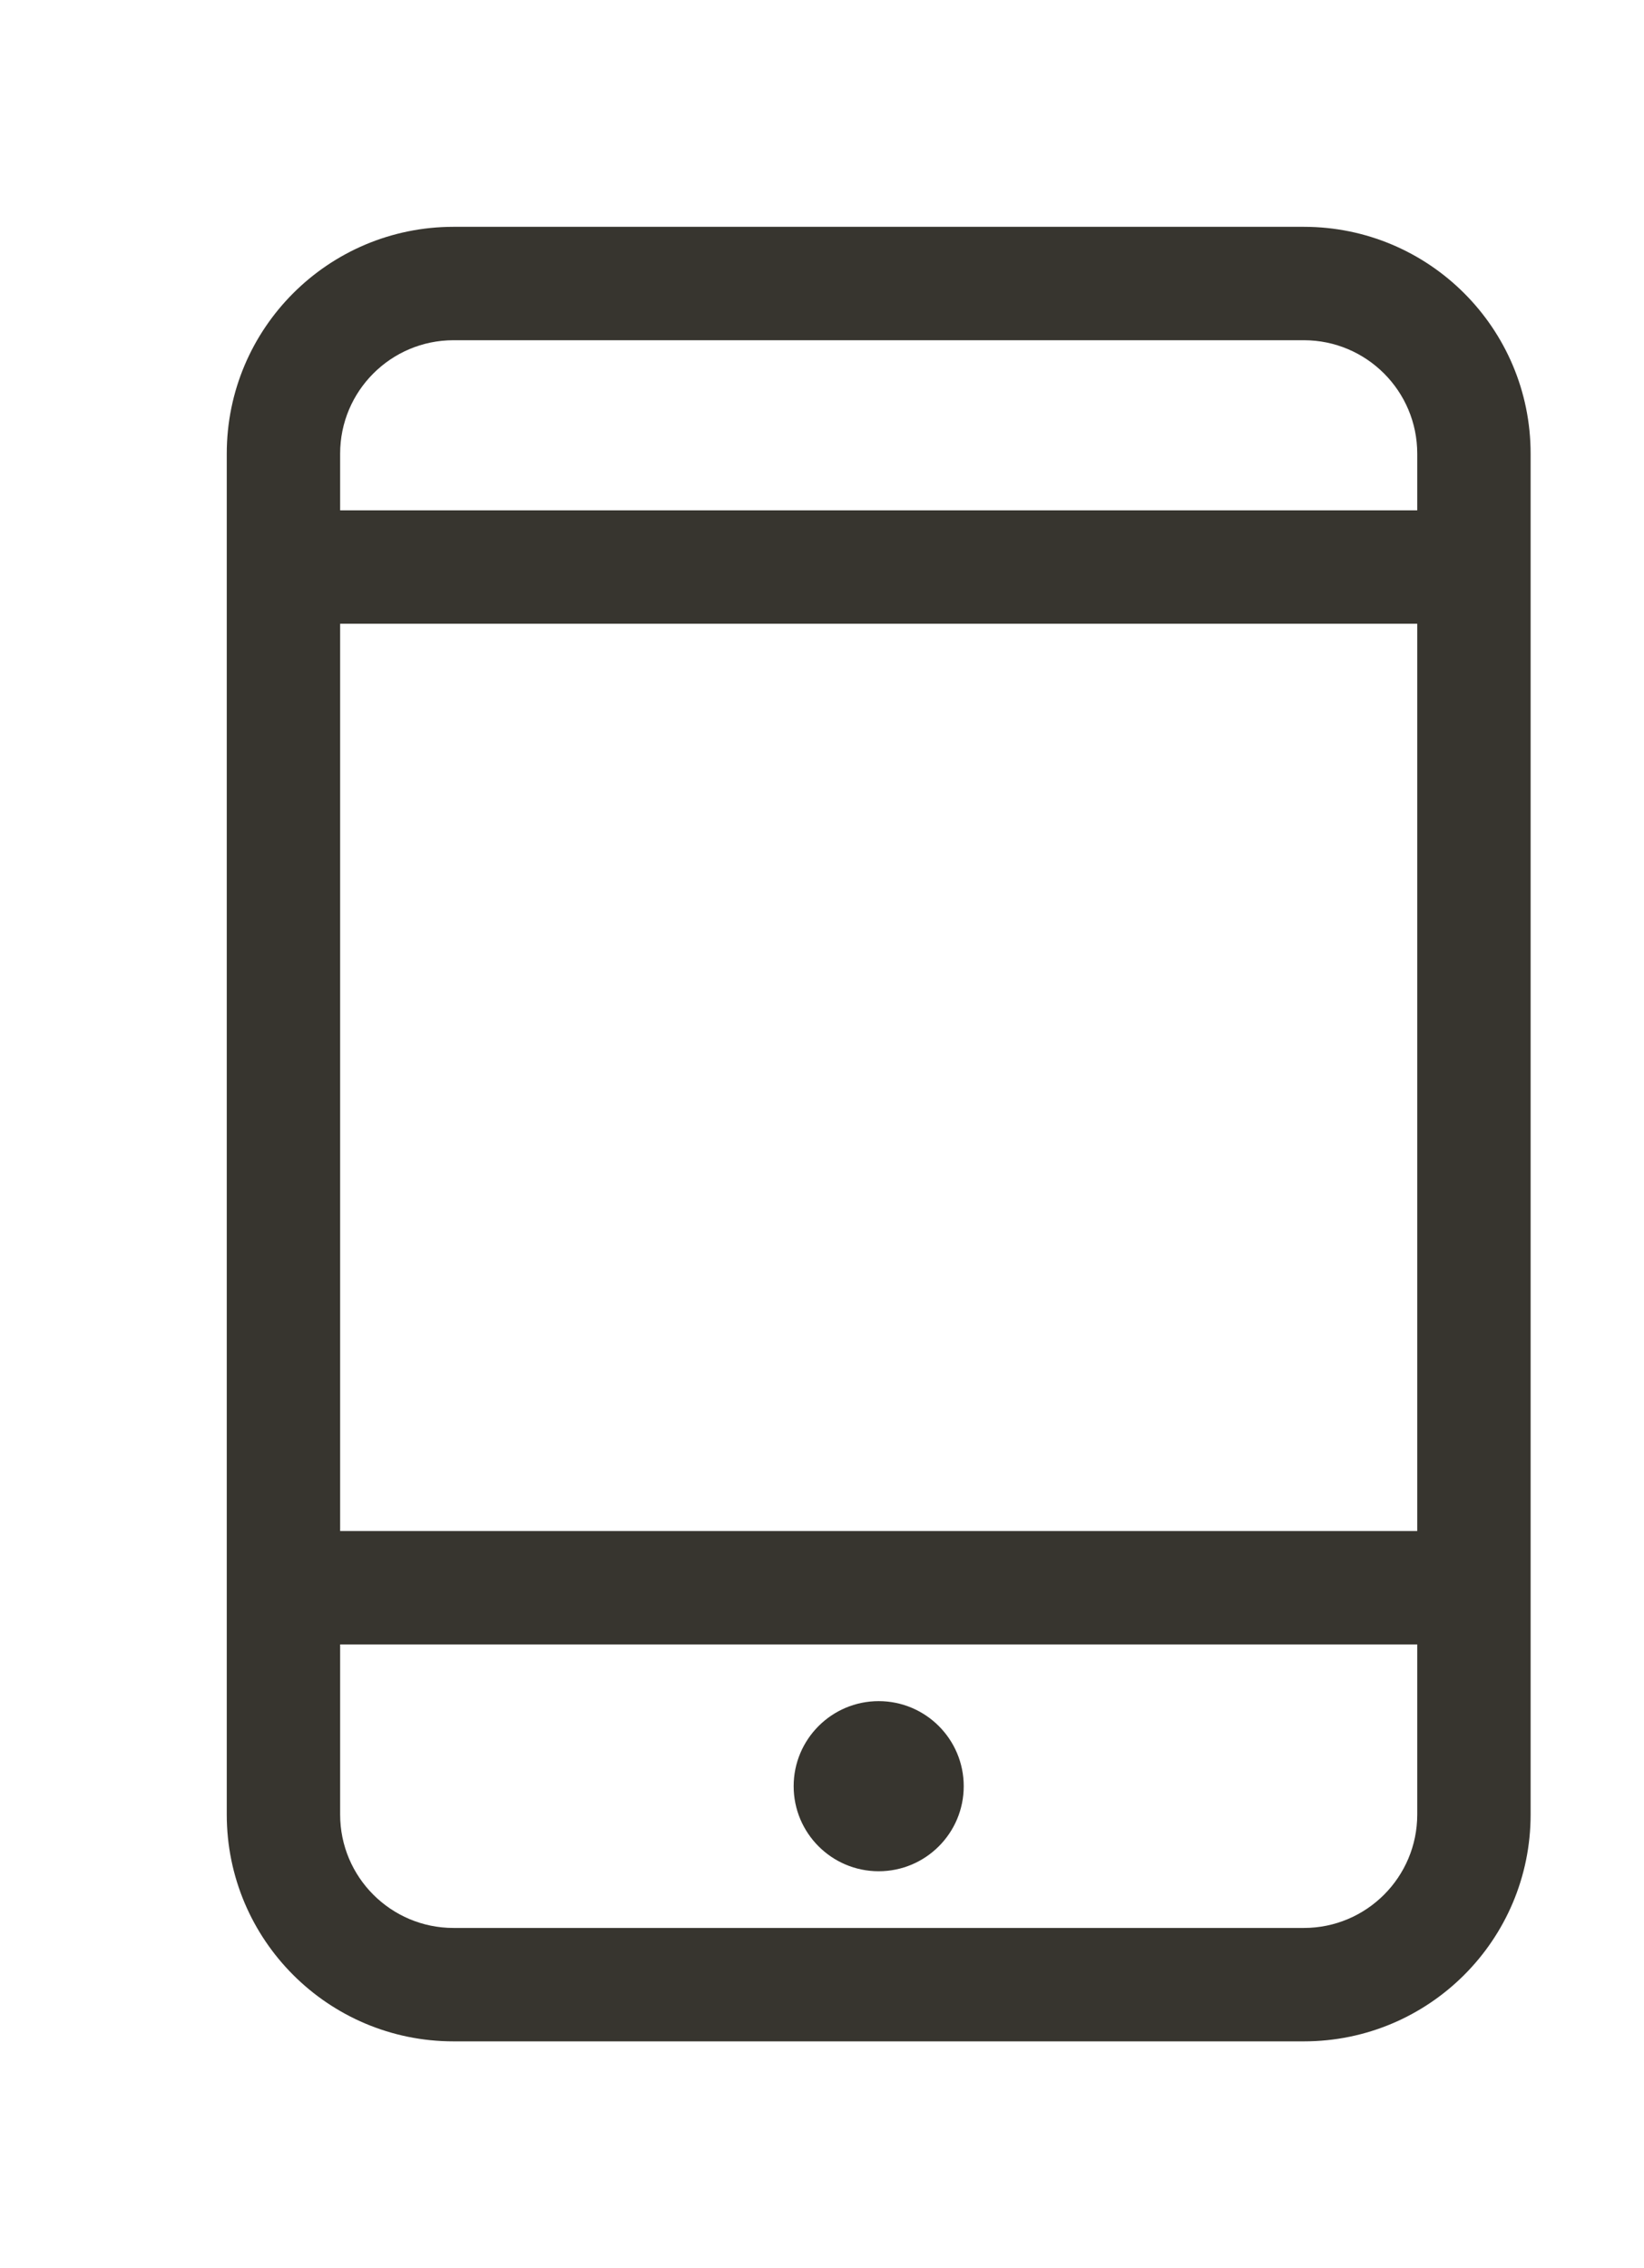 <!-- Generated by IcoMoon.io -->
<svg version="1.1" xmlns="http://www.w3.org/2000/svg" width="29" height="40" viewBox="0 0 29 40">
<title>bm-tablet</title>
<path fill="#37352f" d="M15.5 33c0.828 0 1.5-0.672 1.5-1.5s-0.672-1.5-1.5-1.5c-0.828 0-1.5 0.672-1.5 1.5s0.672 1.5 1.5 1.5v0zM25 9h-19v-1c0-1.104 0.896-2 2-2h15c1.104 0 2 0.896 2 2v1zM6 11h19v16h-19v-16zM25 32c0 1.104-0.896 2-2 2h-15c-1.104 0-2-0.896-2-2v-3h19v3zM23 4h-15c-2.209 0-4 1.791-4 4v24c0 2.209 1.791 4 4 4h15c2.209 0 4-1.791 4-4v-24c0-2.209-1.791-4-4-4v0z"></path>
</svg>
